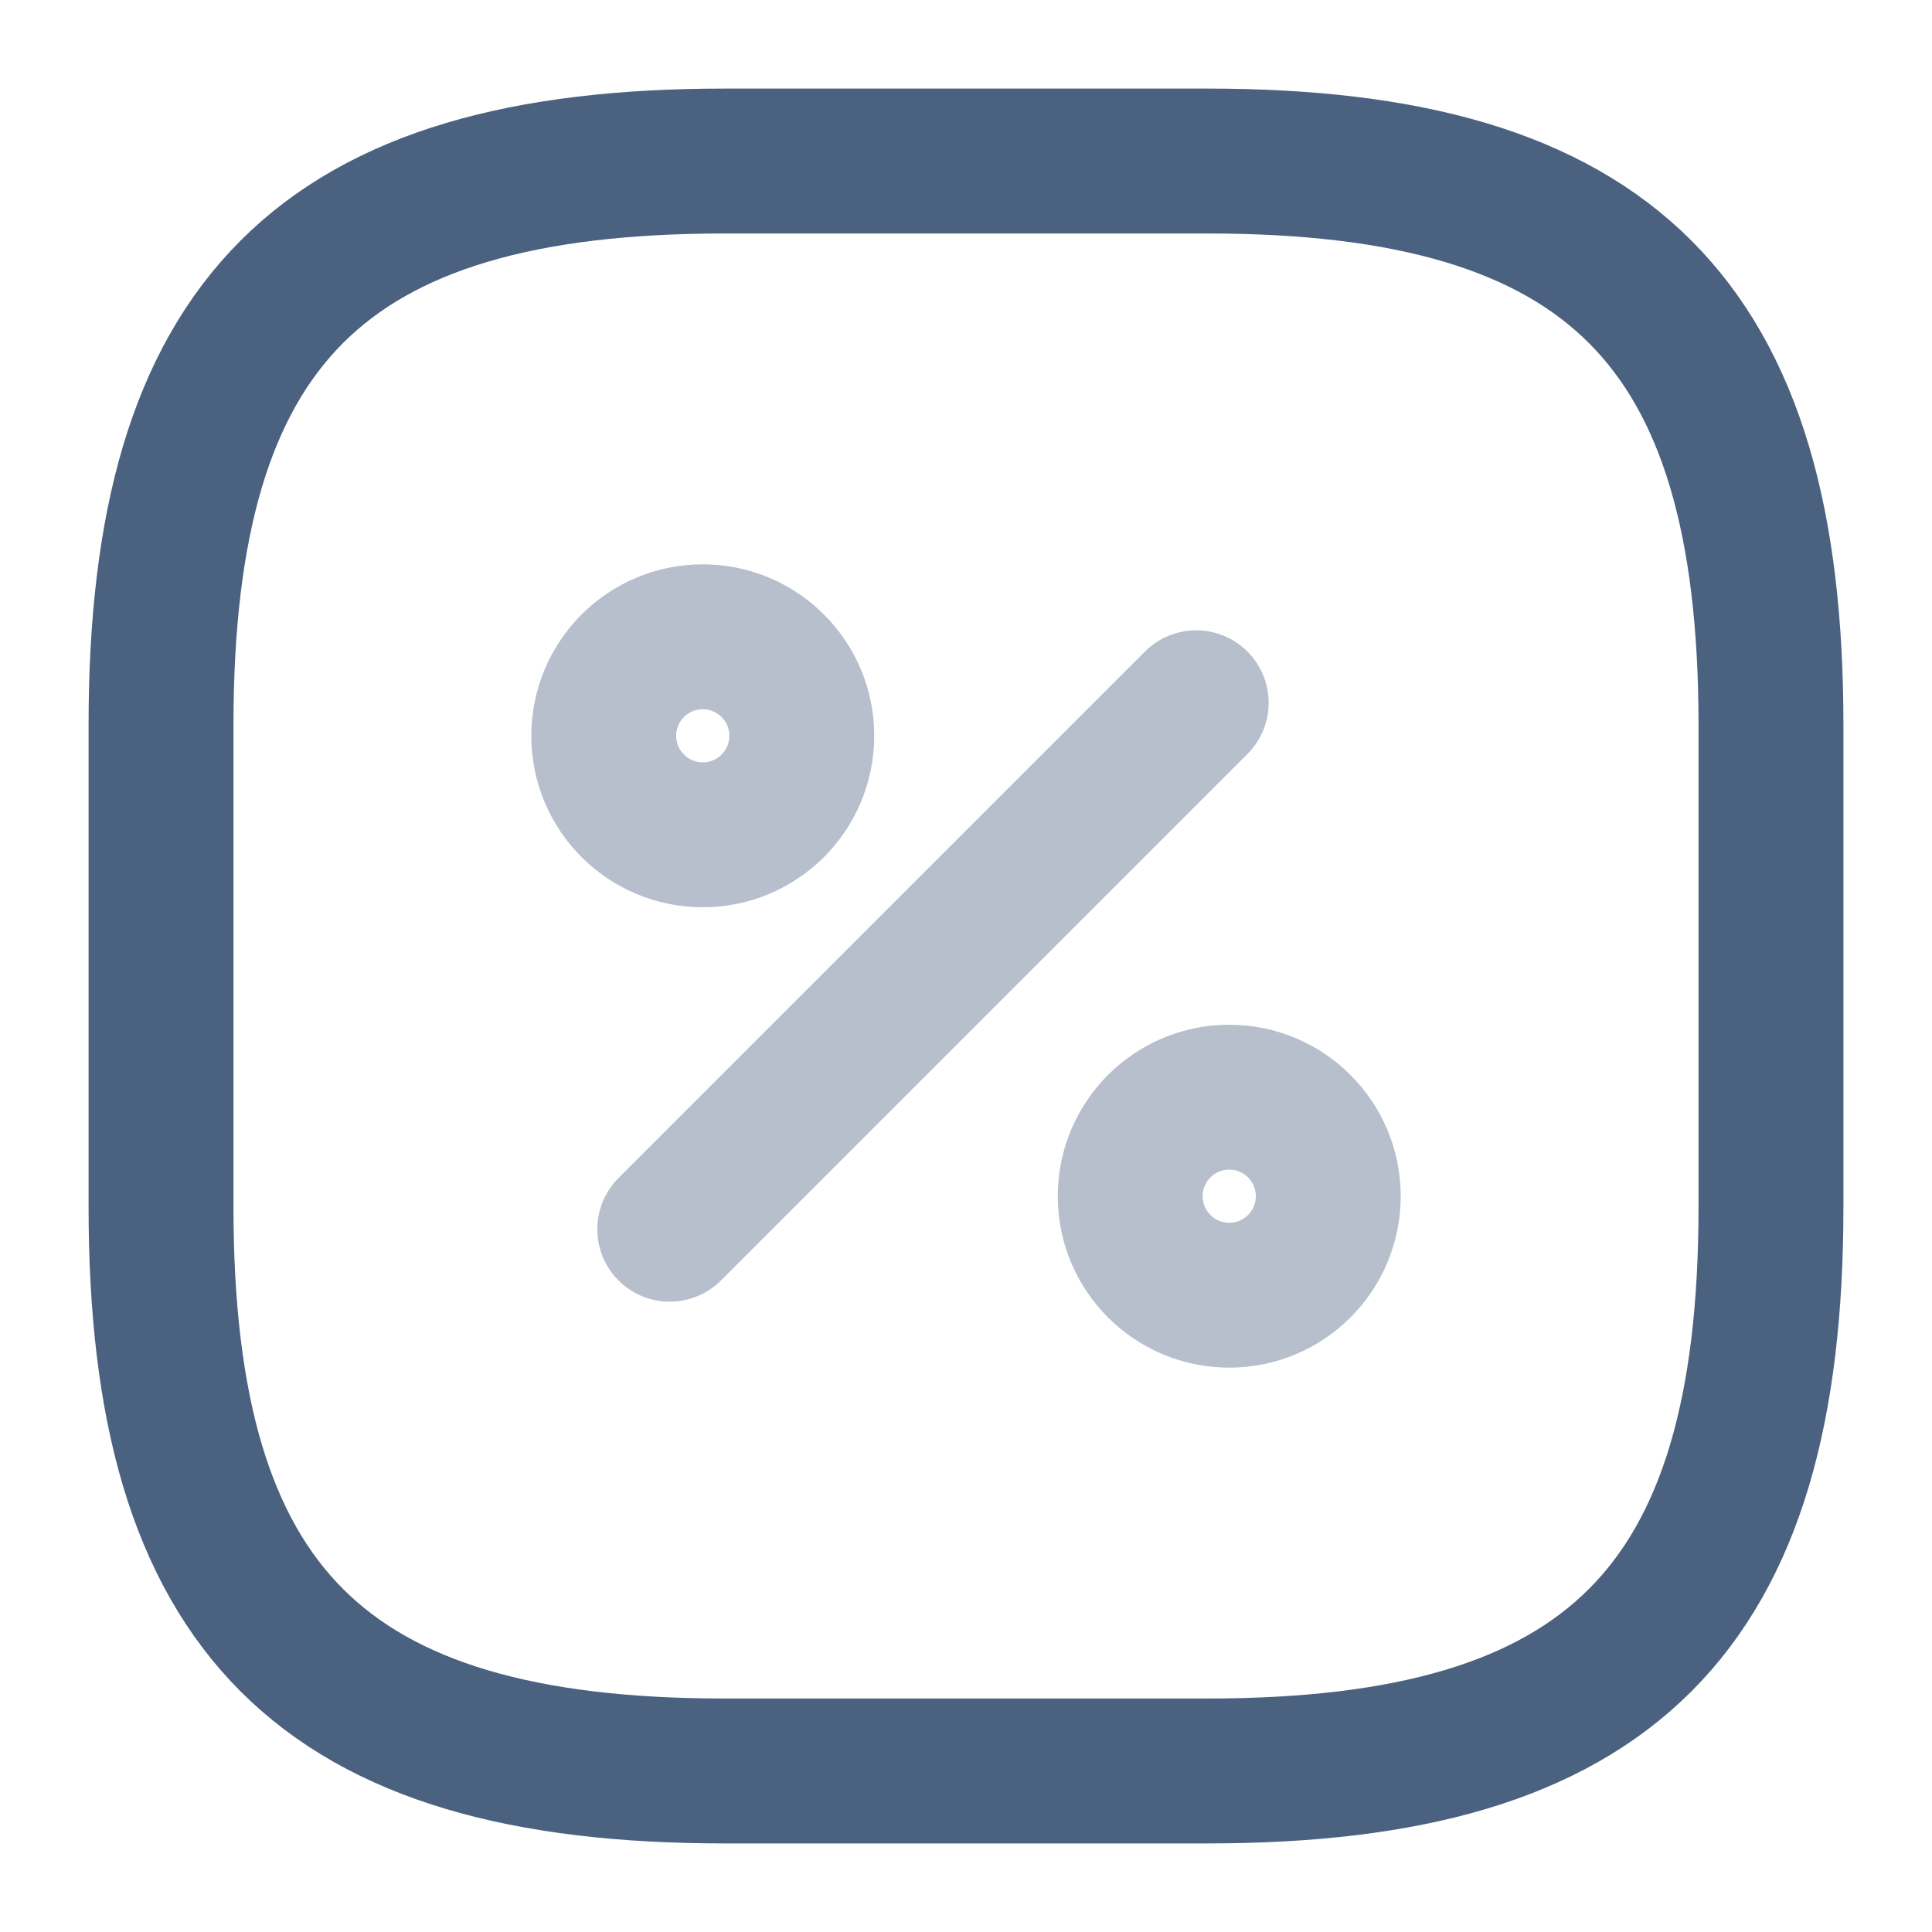 <svg width="20" height="20" viewBox="0 0 20 20" fill="none" xmlns="http://www.w3.org/2000/svg">
<path d="M7.5 1.667H12.5C16.666 1.667 18.333 3.333 18.333 7.5V12.5C18.333 16.667 16.666 18.333 12.5 18.333H7.5C3.333 18.333 1.667 16.667 1.667 12.5V7.5C1.667 3.333 3.333 1.667 7.5 1.667Z" stroke="#4B6180" stroke-width="1.5" stroke-linecap="round" stroke-linejoin="round"/>
<path opacity="0.4" d="M6.933 12.725L12.383 7.275" stroke="#4B6180" stroke-width="1.5" stroke-linecap="round" stroke-linejoin="round"/>
<path opacity="0.4" d="M7.275 8.642C7.841 8.642 8.3 8.183 8.3 7.617C8.3 7.051 7.841 6.592 7.275 6.592C6.709 6.592 6.25 7.051 6.25 7.617C6.25 8.183 6.709 8.642 7.275 8.642Z" stroke="#4B6180" stroke-width="1.5" stroke-linecap="round" stroke-linejoin="round"/>
<path opacity="0.4" d="M12.725 13.408C13.291 13.408 13.75 12.949 13.75 12.383C13.75 11.817 13.291 11.358 12.725 11.358C12.159 11.358 11.7 11.817 11.7 12.383C11.7 12.949 12.159 13.408 12.725 13.408Z" stroke="#4B6180" stroke-width="1.5" stroke-linecap="round" stroke-linejoin="round"/>
</svg>
